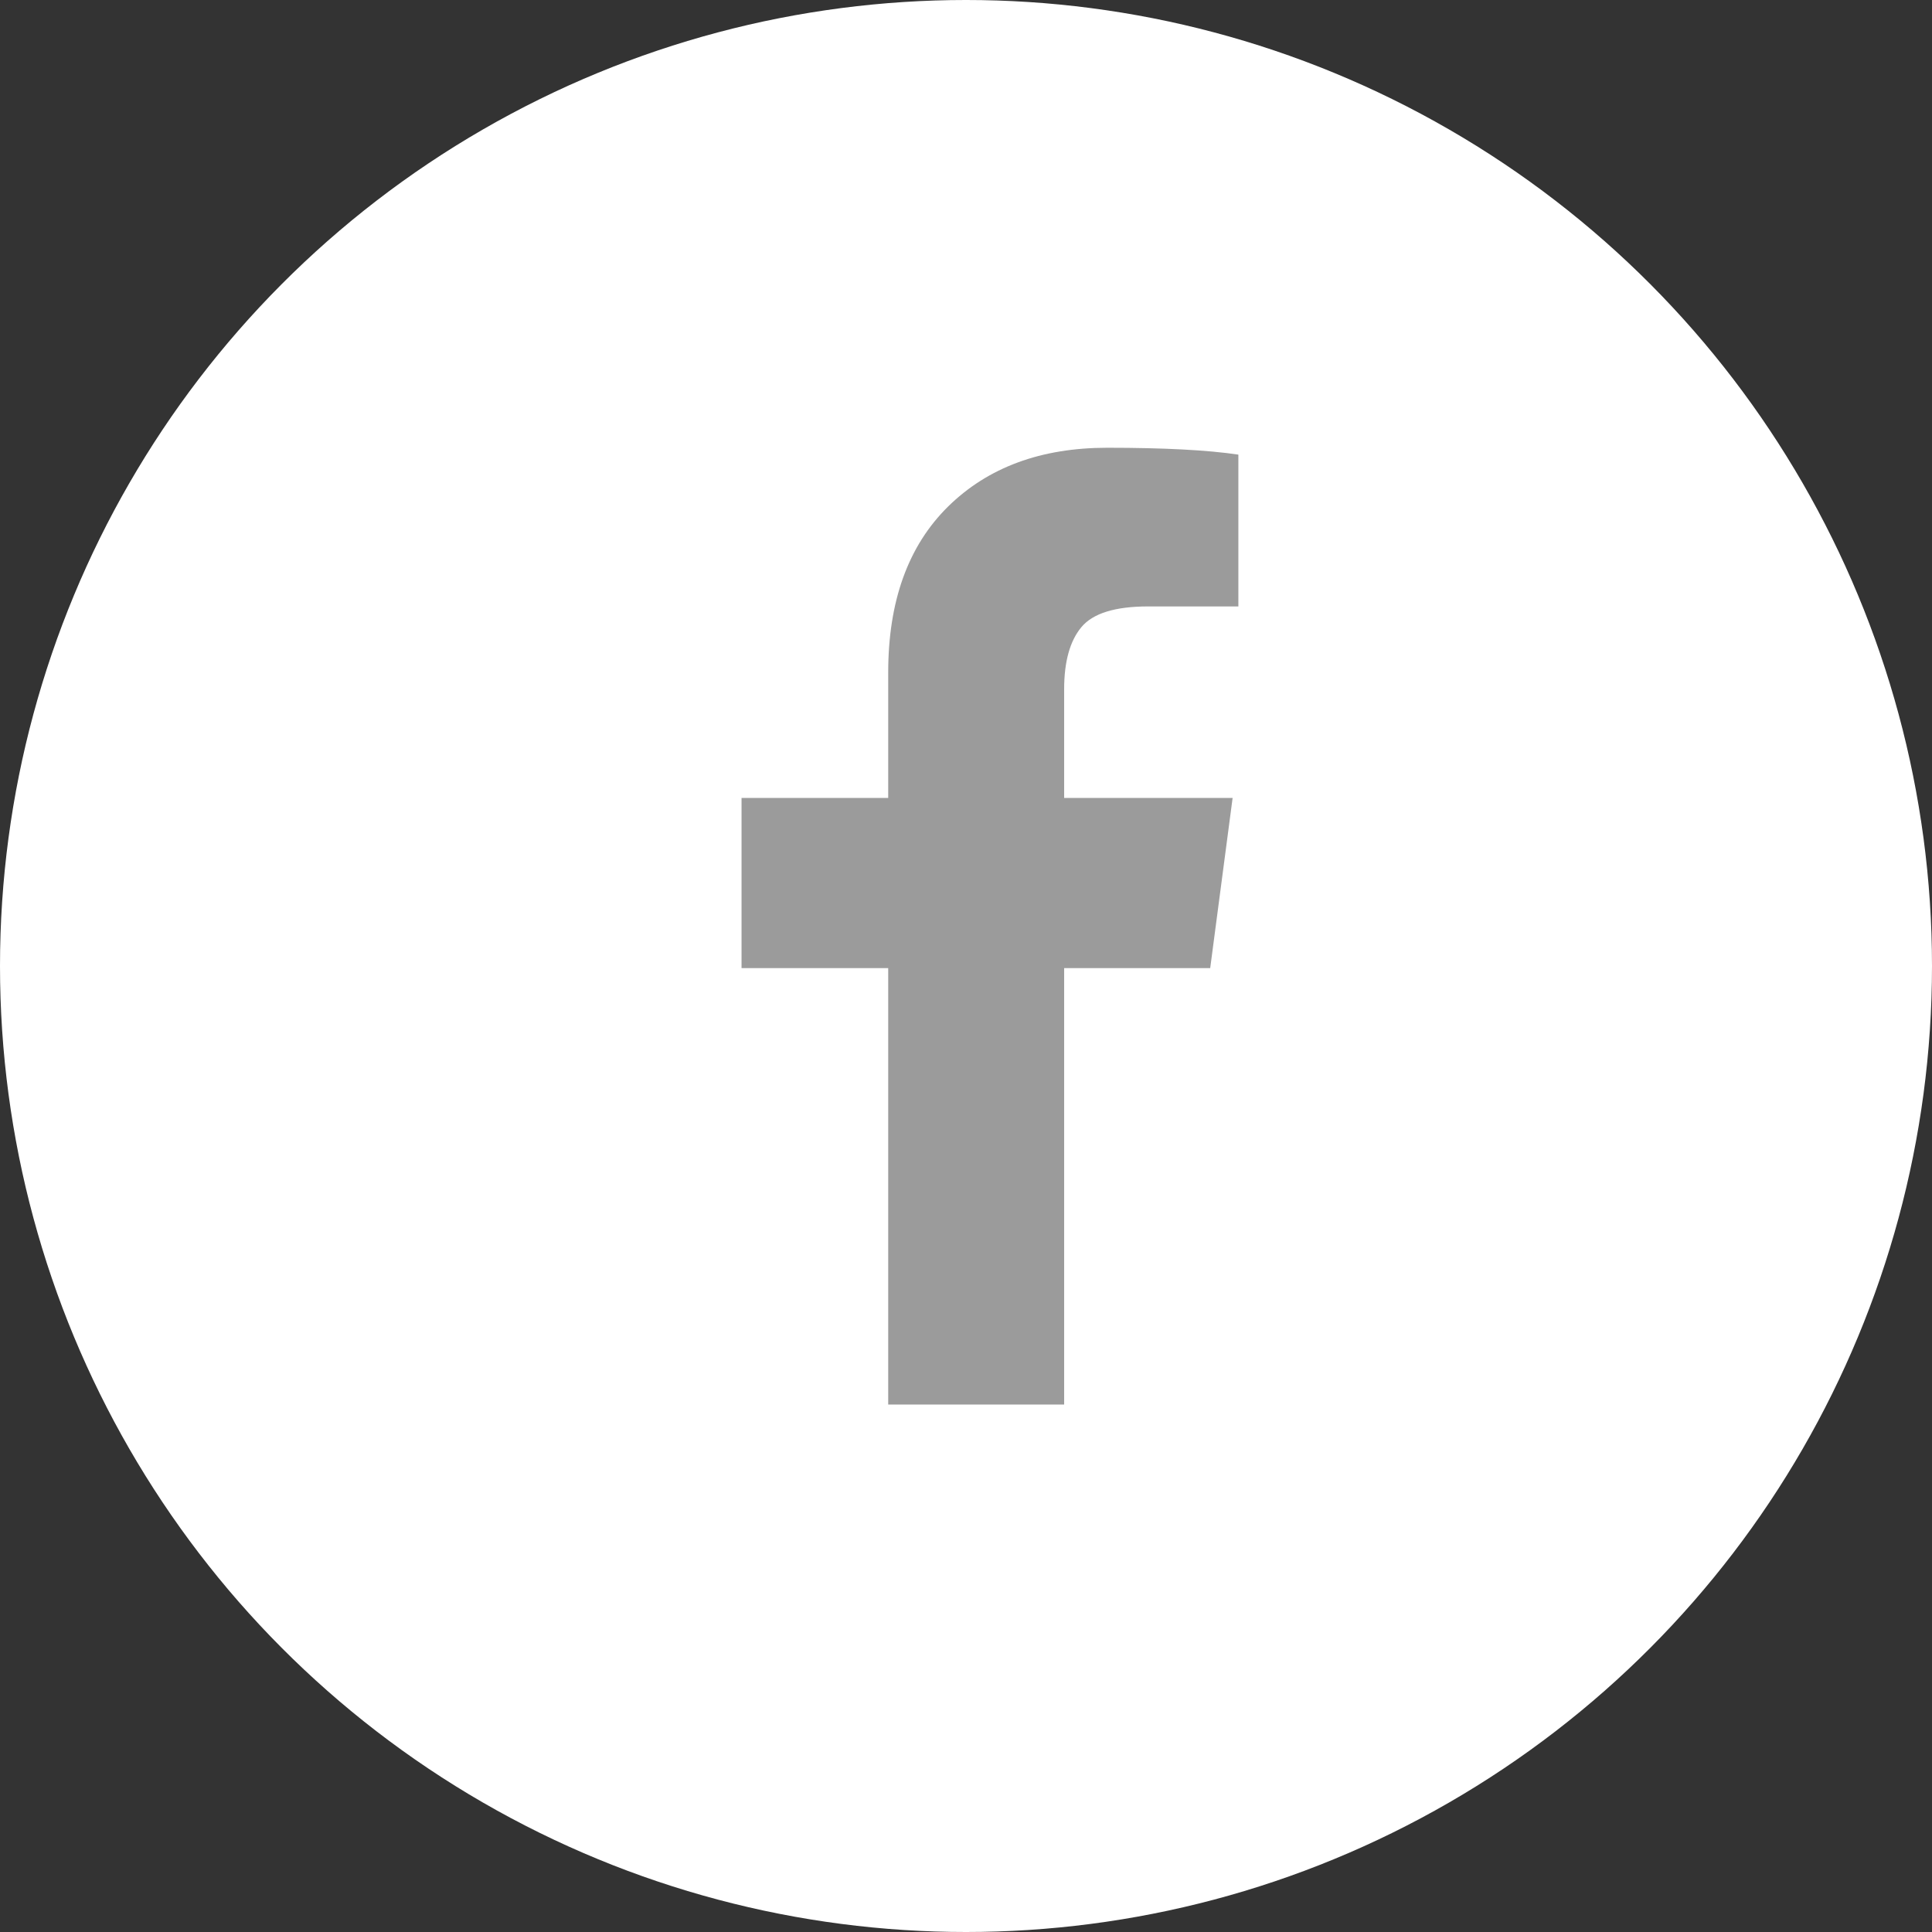 <?xml version="1.0" encoding="UTF-8"?>
<svg width="45px" height="45px" viewBox="0 0 45 45" version="1.1" xmlns="http://www.w3.org/2000/svg" xmlns:xlink="http://www.w3.org/1999/xlink">
    <rect x="0" y="0" width="45" height="45" fill="#333333" stroke="none"/>
    <!-- Generator: Sketch 46.2 (44496) - http://www.bohemiancoding.com/sketch -->
    <title>fb</title>
    <desc>Created with Sketch.</desc>
    <defs></defs>
    <g id="Page-1" stroke="none" stroke-width="1" fill="none" fill-rule="evenodd">
        <g id="Artboard" transform="translate(-95, -78)">
            <g id="fb" transform="translate(95, 78)">
                <circle id="Oval" fill="#FFFFFF" cx="22.5" cy="22.5" r="22.5"></circle>
                <path d="M28.844,10.589 L28.844,14.125 L26.741,14.125 C25.973,14.125 25.455,14.286 25.188,14.607 C24.92,14.929 24.786,15.411 24.786,16.054 L24.786,18.585 L28.71,18.585 L28.188,22.549 L24.786,22.549 L24.786,32.714 L20.688,32.714 L20.688,22.549 L17.272,22.549 L17.272,18.585 L20.688,18.585 L20.688,15.665 C20.688,14.004 21.152,12.717 22.08,11.801 C23.009,10.886 24.246,10.429 25.79,10.429 C27.103,10.429 28.121,10.482 28.844,10.589 Z" id="" fill="#9B9B9B"></path>
            </g>
        </g>
    </g>
</svg>